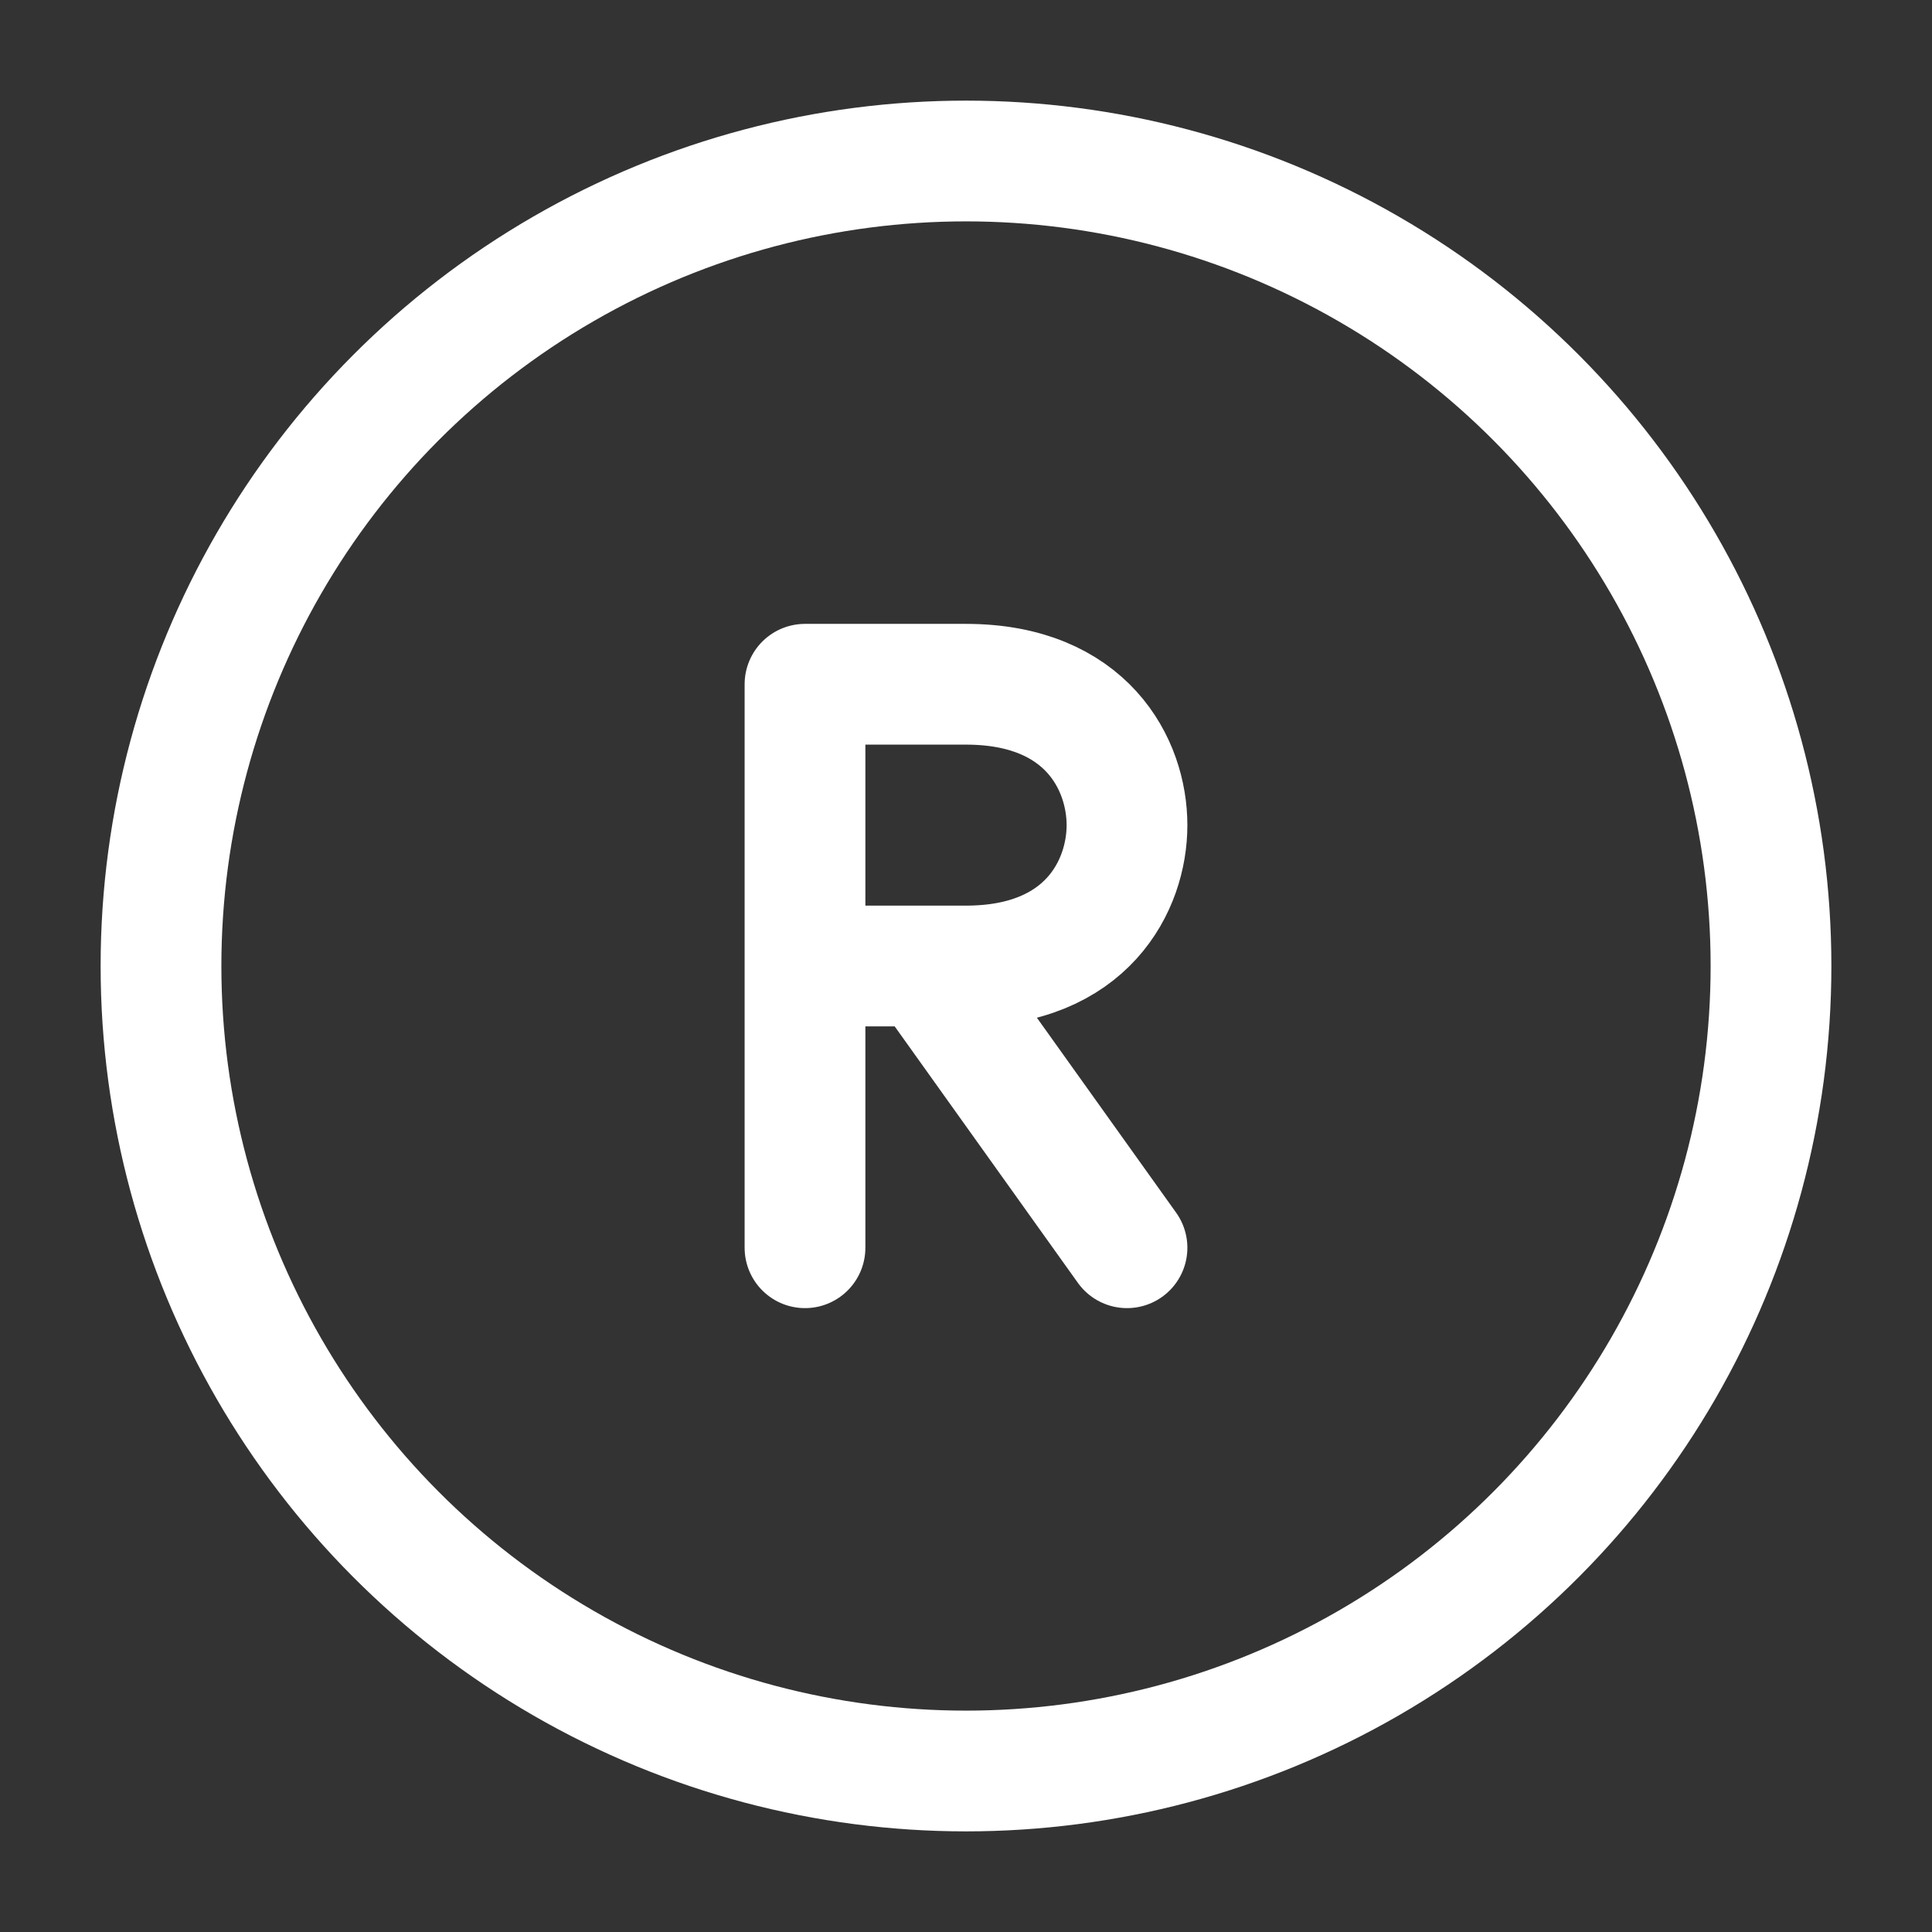 <?xml version="1.0" encoding="UTF-8"?><svg width="32" height="32" viewBox="0 0 48 48" fill="none" xmlns="http://www.w3.org/2000/svg"><rect x="0" y="0" width="48" height="48" fill="#333333" stroke="none"/><circle cx="24" cy="24" r="20" fill="none" stroke="#ffffff" stroke-width="3" stroke-linecap="round" stroke-linejoin="round"/><path d="M24 17H20V24H23H24C27 24 28 22 28 20.5C28 19 27 17 24 17Z" fill="none"/><path d="M20 31V24M20 24L20 17H24C27 17 28 19 28 20.5C28 22 27 24 24 24H23M20 24H23M28 31L23 24" stroke="#ffffff" stroke-width="3" stroke-linecap="round" stroke-linejoin="round"/></svg>